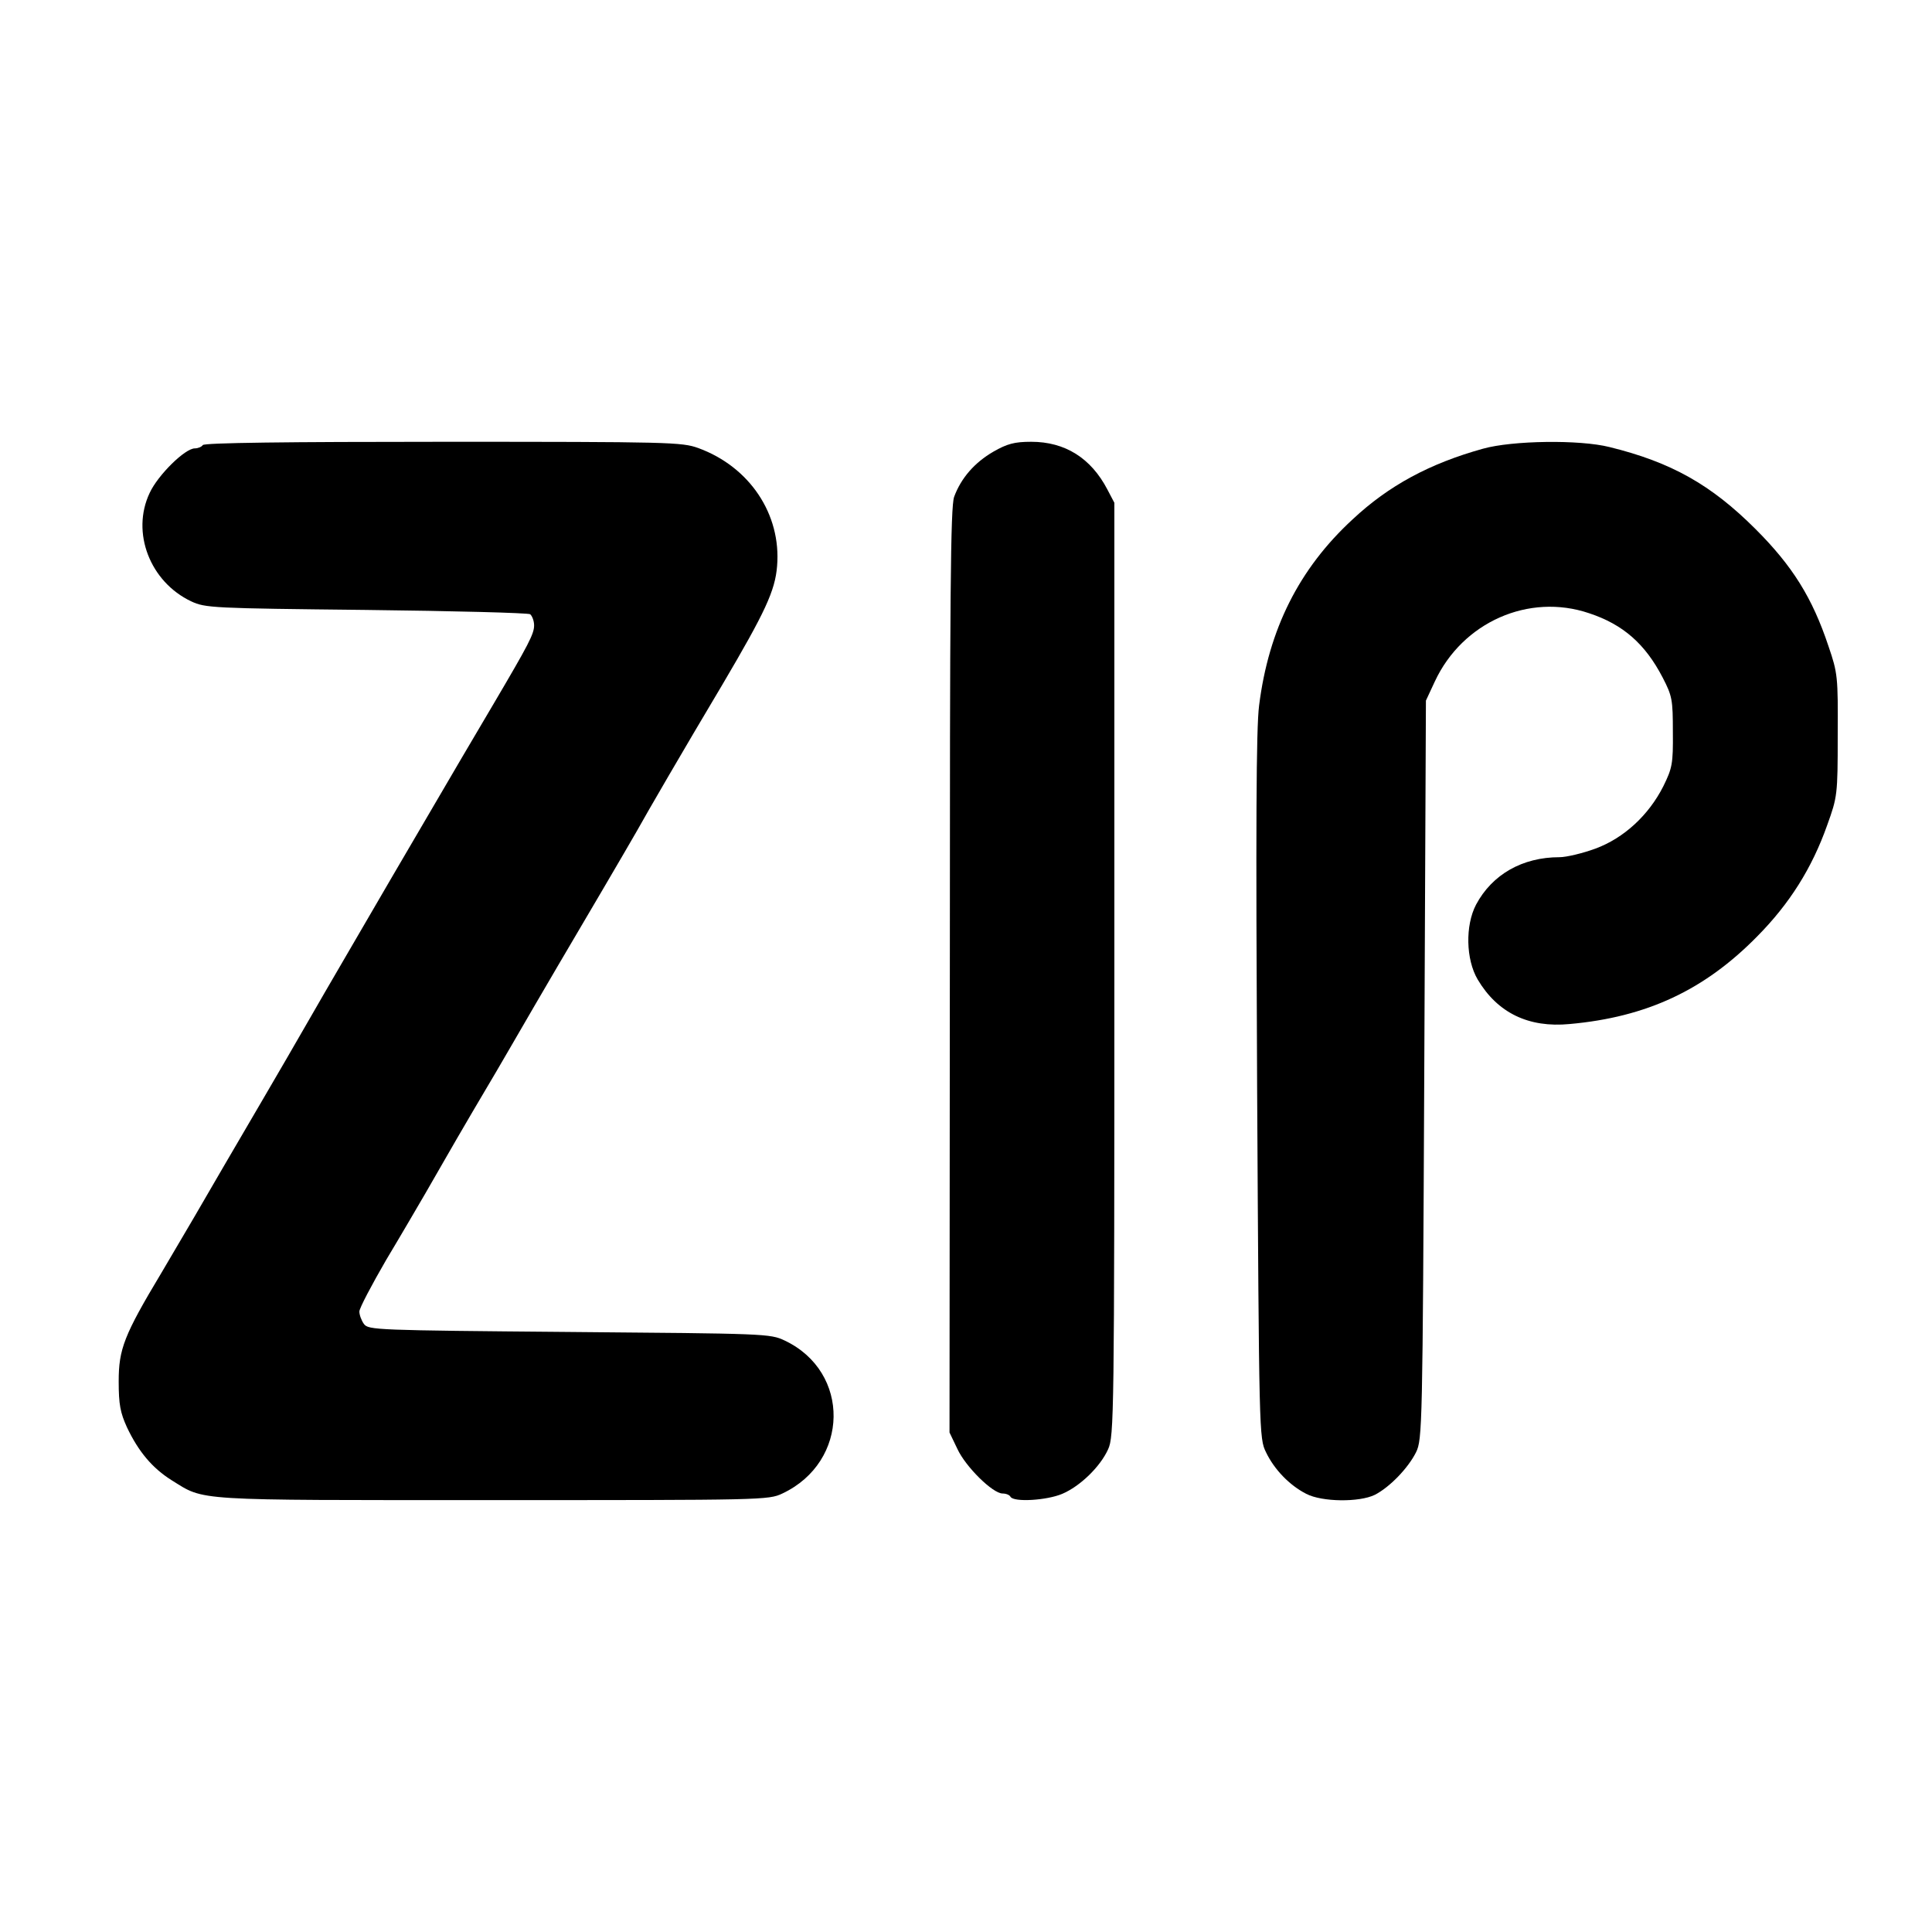 <?xml version="1.0" standalone="no"?>
<!DOCTYPE svg PUBLIC "-//W3C//DTD SVG 20010904//EN"
 "http://www.w3.org/TR/2001/REC-SVG-20010904/DTD/svg10.dtd">
<svg version="1.0" xmlns="http://www.w3.org/2000/svg"
 width="586pt" height="586pt" viewBox="0 0 586 586"
 preserveAspectRatio="xMidYMid meet">
<g transform="translate(0,586) scale(0.1,-0.1)"
fill="#000000" stroke="none">
<path d="M615 4510 c-3 -5 -14 -10 -24 -10 -30 0 -112 -81 -137 -135 -57 -120
1 -270 126 -329 43 -20 63 -21 530 -26 267 -3 491 -9 498 -13 6 -5 12 -20 12
-34 0 -26 -17 -58 -123 -238 -70 -118 -82 -139 -308 -525 -94 -162 -206 -353
-247 -425 -41 -71 -106 -184 -145 -250 -89 -152 -159 -272 -207 -355 -21 -36
-66 -112 -100 -170 -114 -190 -130 -232 -130 -330 0 -70 5 -95 25 -139 35 -74
77 -124 136 -161 102 -63 55 -60 972 -60 821 0 838 0 880 20 204 96 208 369 7
464 -44 21 -59 21 -653 26 -588 5 -609 6 -623 24 -8 11 -14 28 -14 38 0 10 37
80 81 156 45 75 98 166 119 202 21 36 63 110 95 165 32 55 70 120 85 145 15
25 52 88 82 140 89 154 196 336 278 475 42 72 88 150 102 175 30 54 139 242
260 445 129 219 159 283 165 358 13 157 -83 301 -239 358 -50 18 -87 19 -775
19 -470 0 -724 -3 -728 -10z"/>
<path d="M3013 4490 c-57 -33 -98 -80 -119 -137 -11 -31 -13 -294 -13 -1438
l-1 -1400 24 -50 c25 -54 107 -135 137 -135 10 0 21 -4 24 -10 10 -17 110 -11
157 9 54 23 115 82 139 135 18 39 19 100 19 1456 l0 1415 -21 40 c-50 96 -129
145 -231 145 -51 0 -73 -6 -115 -30z"/>
<path d="M4498 4499 c-162 -45 -286 -112 -395 -214 -163 -150 -255 -334 -284
-565 -9 -70 -10 -370 -6 -1158 6 -1056 6 -1064 27 -1107 25 -52 71 -100 122
-126 48 -25 161 -26 208 -3 45 23 101 81 125 129 19 39 20 72 25 1160 l5 1120
27 58 c84 180 285 269 468 207 103 -34 170 -93 223 -195 29 -56 31 -67 31
-165 1 -97 -2 -110 -29 -165 -44 -87 -119 -157 -206 -189 -38 -14 -88 -26
-109 -26 -112 0 -204 -52 -253 -144 -33 -63 -31 -166 5 -227 60 -101 154 -147
279 -135 234 21 409 103 569 266 98 99 166 207 212 337 31 86 32 92 32 273 1
178 0 188 -28 270 -49 147 -109 243 -221 355 -135 135 -256 203 -443 249 -91
23 -295 20 -384 -5z"/>
</g>
</svg>
